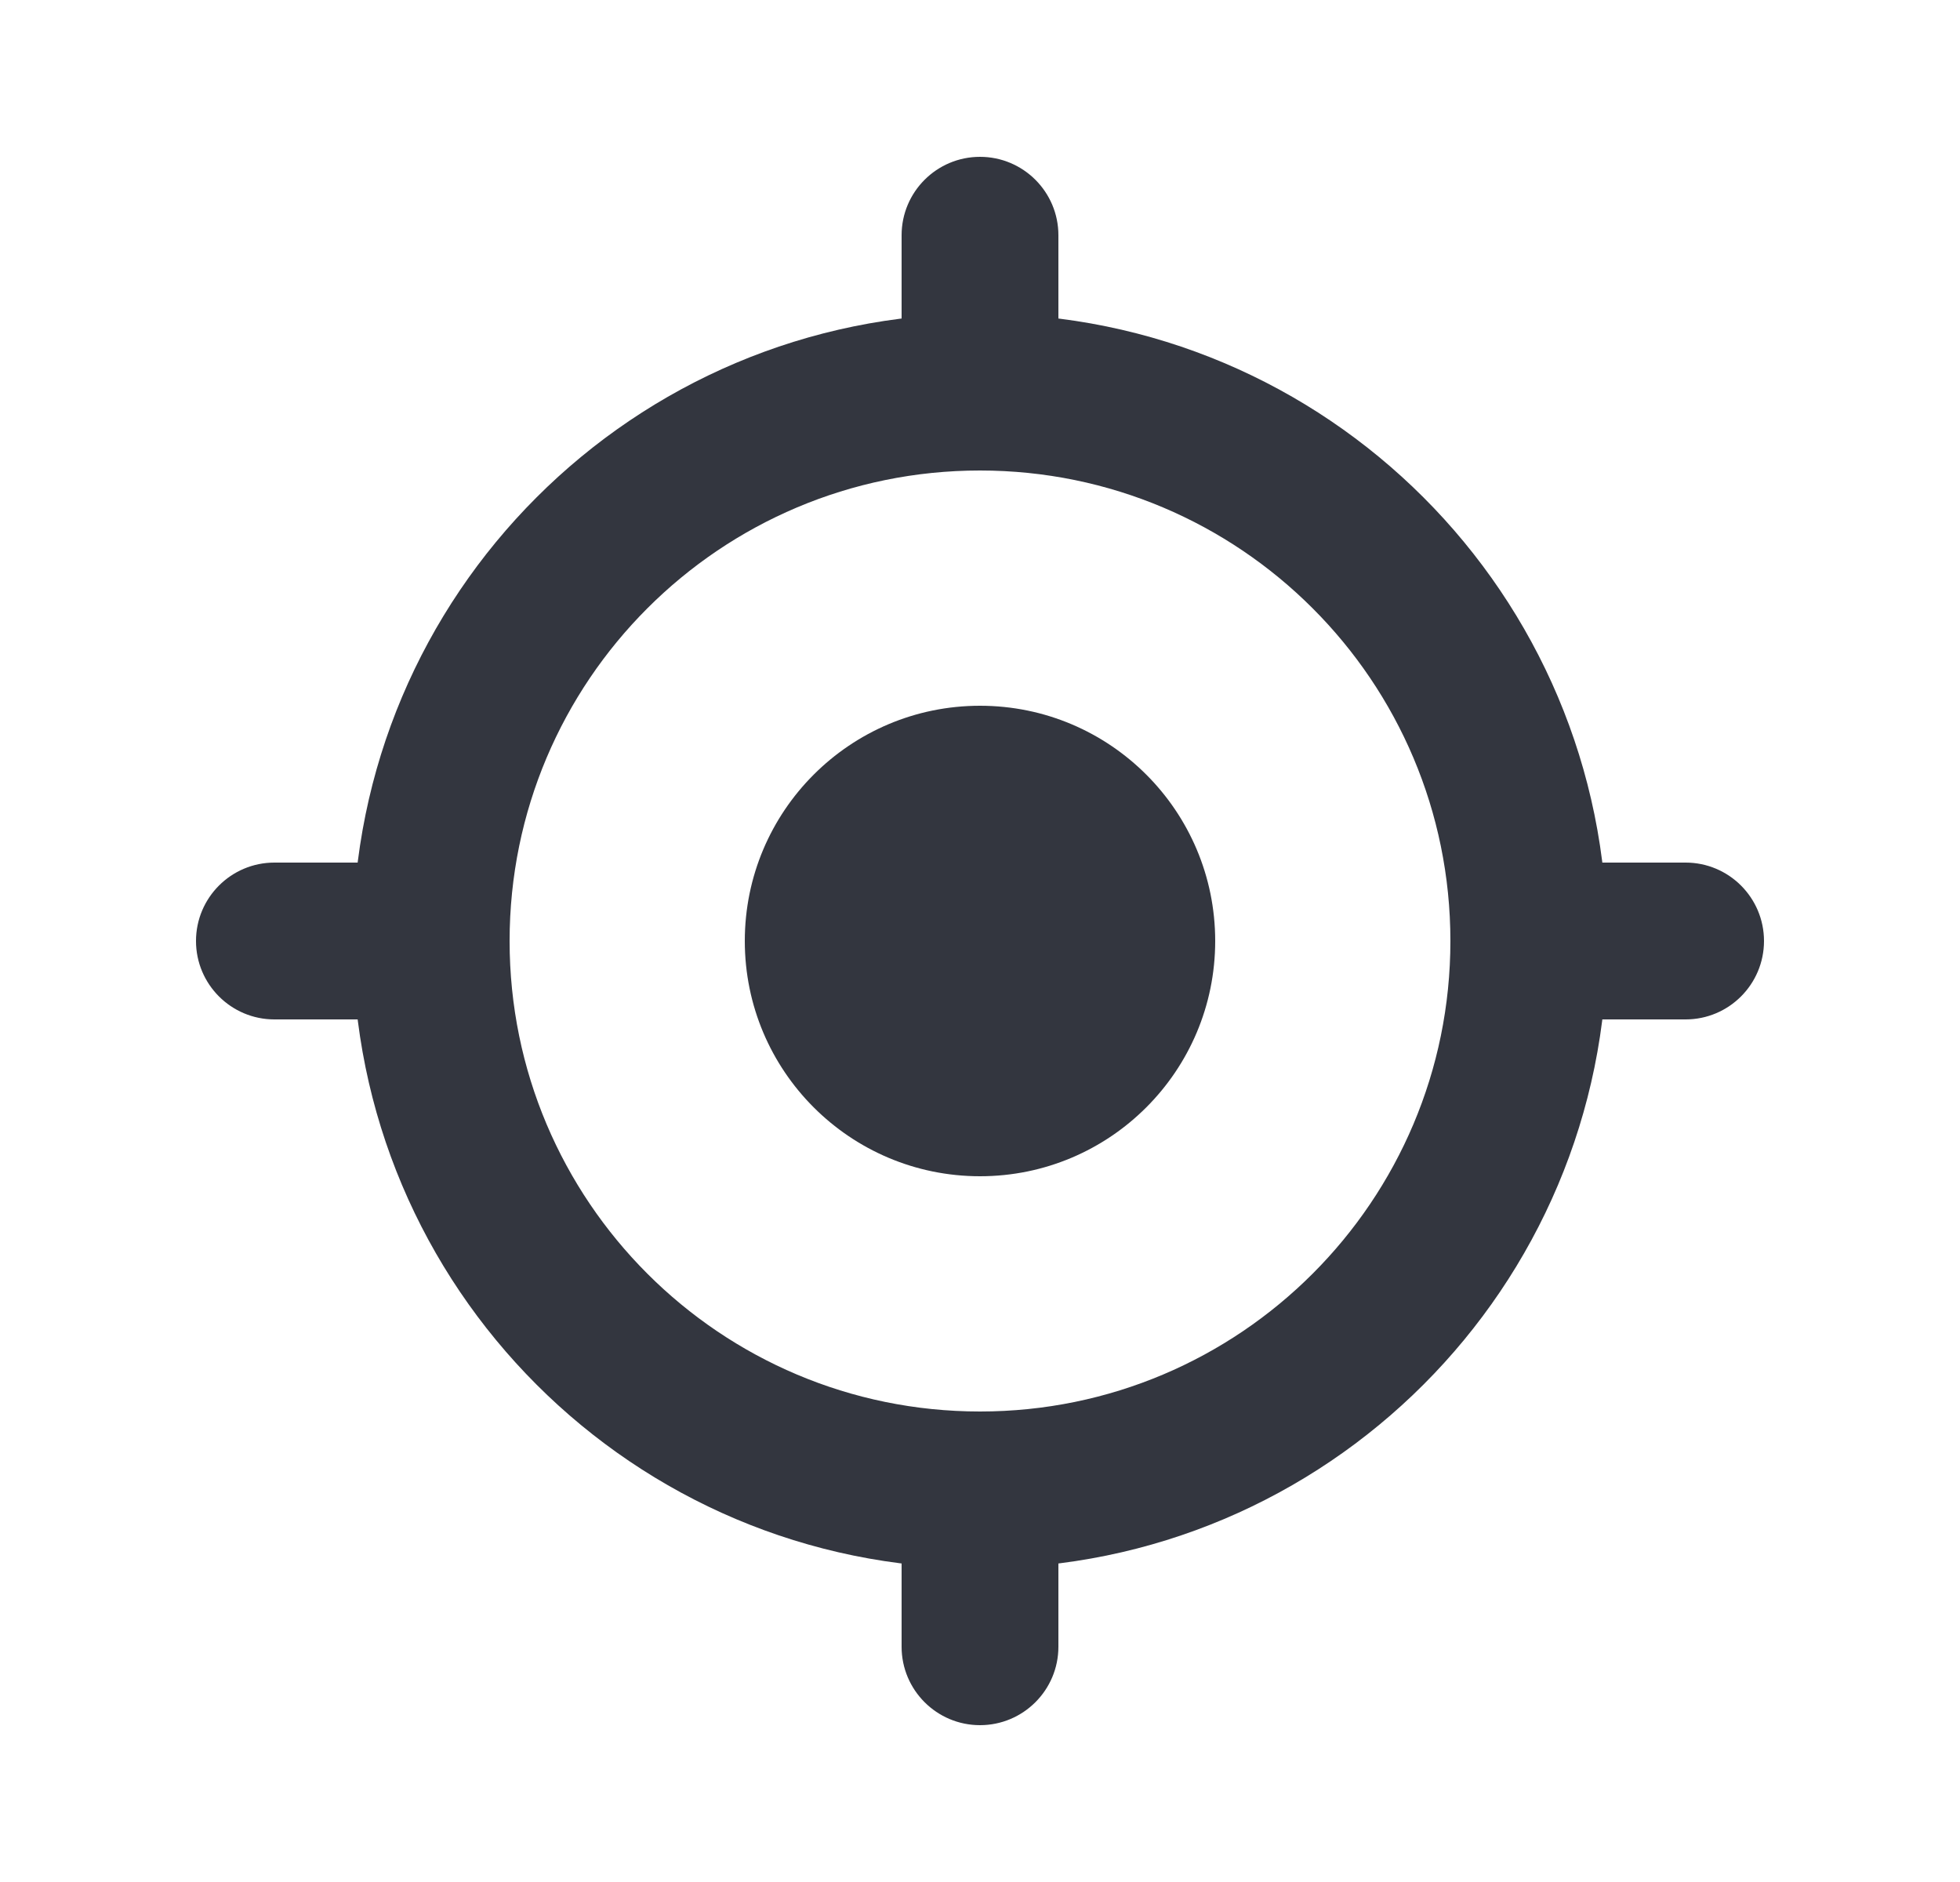 <svg width="25" height="24" viewBox="0 0 25 24" fill="none" xmlns="http://www.w3.org/2000/svg">
<path fill-rule="evenodd" clip-rule="evenodd" d="M12.5 6C9.186 6 6.5 8.686 6.5 12C6.5 15.314 9.186 18 12.5 18C15.814 18 18.5 15.314 18.5 12C18.5 8.686 15.814 6 12.5 6ZM4.5 12C4.5 7.582 8.082 4 12.5 4C16.918 4 20.5 7.582 20.5 12C20.5 16.418 16.918 20 12.5 20C8.082 20 4.5 16.418 4.5 12Z" fill="#33363F"/>
<path d="M14.5 12C14.5 13.105 13.605 14 12.5 14C11.395 14 10.5 13.105 10.5 12C10.5 10.895 11.395 10 12.5 10C13.605 10 14.5 10.895 14.5 12Z" fill="#33363F"/>
<path fill-rule="evenodd" clip-rule="evenodd" d="M12.5 11C11.948 11 11.5 11.448 11.5 12C11.5 12.552 11.948 13 12.5 13C13.052 13 13.5 12.552 13.5 12C13.5 11.448 13.052 11 12.5 11ZM9.5 12C9.5 10.343 10.843 9 12.5 9C14.157 9 15.5 10.343 15.5 12C15.5 13.657 14.157 15 12.5 15C10.843 15 9.5 13.657 9.5 12Z" fill="#33363F"/>
<path fill-rule="evenodd" clip-rule="evenodd" d="M12.5 2C13.052 2 13.5 2.448 13.5 3V5C13.5 5.552 13.052 6 12.5 6C11.948 6 11.5 5.552 11.5 5V3C11.5 2.448 11.948 2 12.5 2Z" fill="#33363F"/>
<path fill-rule="evenodd" clip-rule="evenodd" d="M22.5 12C22.5 12.552 22.052 13 21.5 13L19.5 13C18.948 13 18.5 12.552 18.5 12C18.5 11.448 18.948 11 19.5 11L21.5 11C22.052 11 22.5 11.448 22.5 12Z" fill="#33363F"/>
<path fill-rule="evenodd" clip-rule="evenodd" d="M12.5 18C13.052 18 13.5 18.448 13.5 19L13.5 21C13.5 21.552 13.052 22 12.5 22C11.948 22 11.5 21.552 11.5 21L11.5 19C11.5 18.448 11.948 18 12.5 18Z" fill="#33363F"/>
<path fill-rule="evenodd" clip-rule="evenodd" d="M6.5 12C6.5 12.552 6.052 13 5.5 13H3.5C2.948 13 2.5 12.552 2.5 12C2.5 11.448 2.948 11 3.5 11H5.5C6.052 11 6.5 11.448 6.5 12Z" fill="#33363F"/>
</svg>

